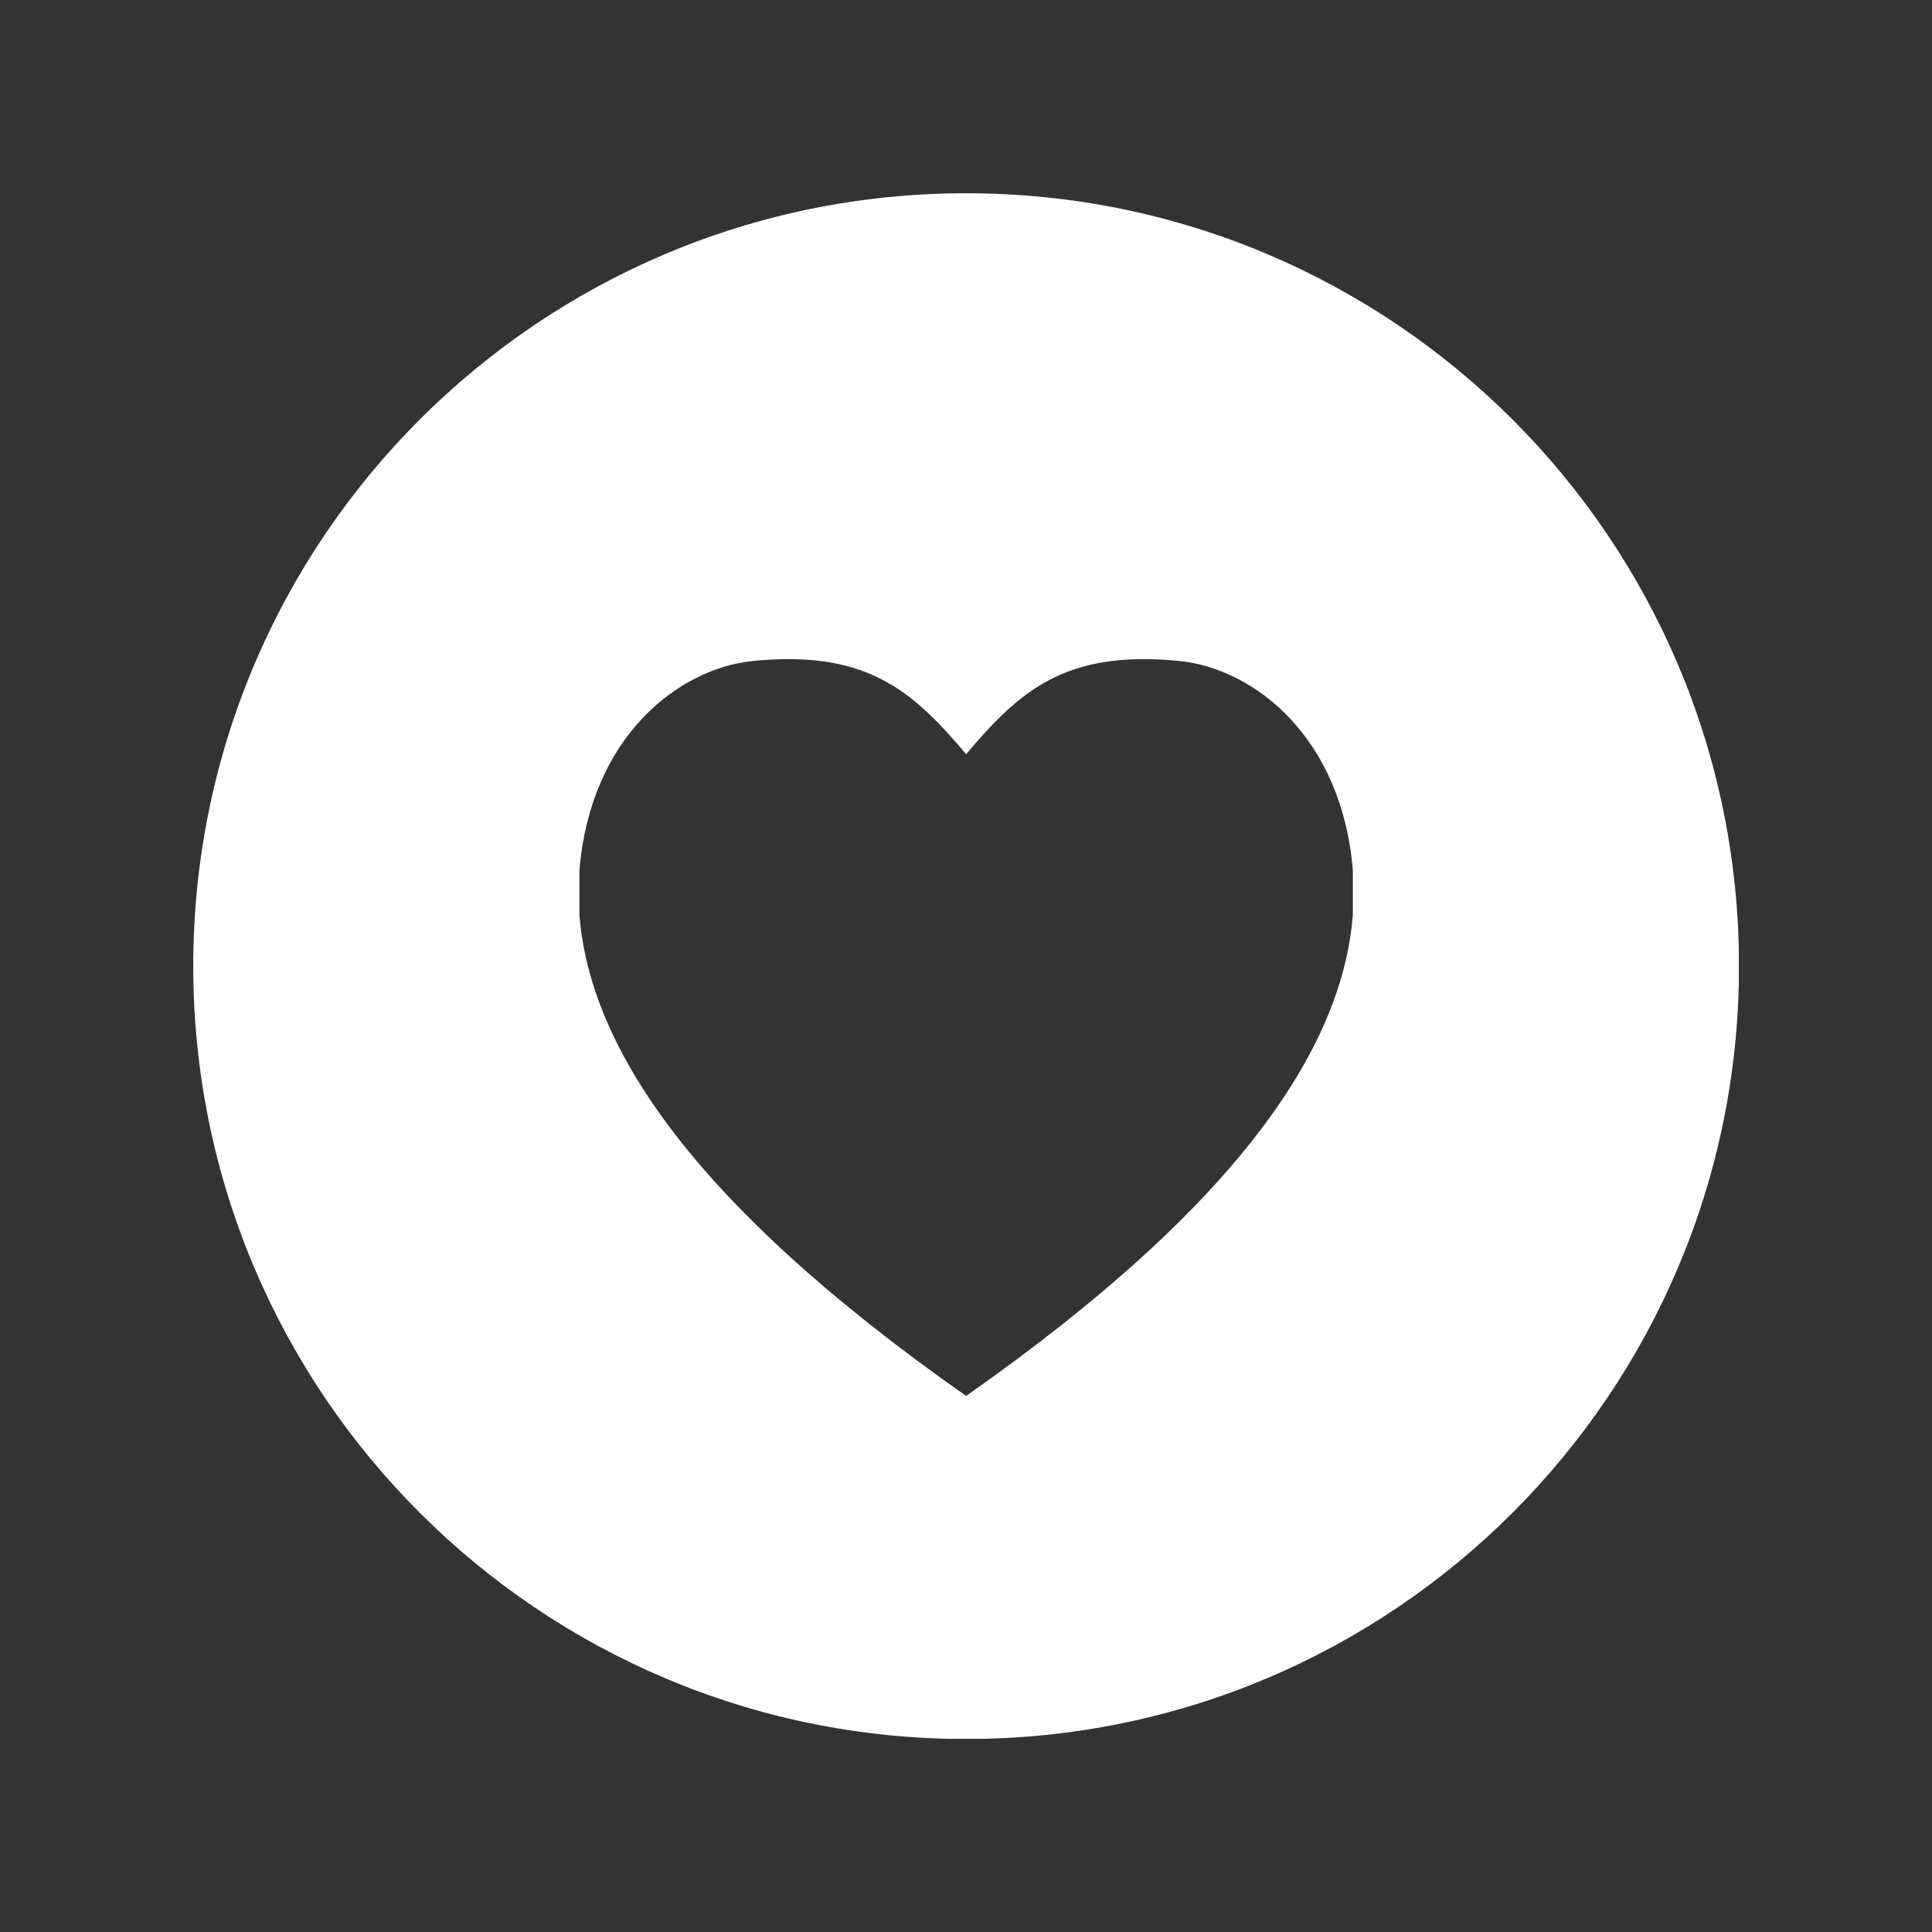 <svg xmlns="http://www.w3.org/2000/svg" xmlns:xlink="http://www.w3.org/1999/xlink" width="1080" zoomAndPan="magnify" viewBox="0 0 810 810" height="1080" preserveAspectRatio="xMidYMid meet" version="1.0"><rect x="0" y="0" width="810" height="810" fill="#333333" stroke="none"/><defs><clipPath id="2ec3ac7a55"><path d="M 81 81 L 729 81 L 729 729 L 81 729 Z M 81 81 " clip-rule="nonzero"/></clipPath></defs><g clip-path="url(#2ec3ac7a55)"><path fill="#ffffff" d="M 567.184 383.559 C 563.02 436.906 522.746 502.699 405.051 585.25 C 287.359 502.699 247.094 436.906 242.93 383.559 L 242.93 365.012 C 247.402 309.281 284.137 280.199 315.898 277.094 C 321.121 276.586 326.004 276.34 330.582 276.34 C 367.289 276.34 384.895 292.203 405.051 316.223 C 425.211 292.203 442.816 276.34 479.52 276.34 C 484.102 276.34 488.984 276.586 494.203 277.094 C 525.969 280.199 562.703 309.281 567.184 365.012 Z M 405.059 81.023 C 226.102 81.023 81.023 226.102 81.023 405.059 C 81.023 584.016 226.102 729.09 405.059 729.09 C 584.016 729.09 729.09 584.016 729.09 405.059 C 729.09 226.102 584.016 81.023 405.059 81.023 " fill-opacity="1" fill-rule="nonzero"/></g></svg>